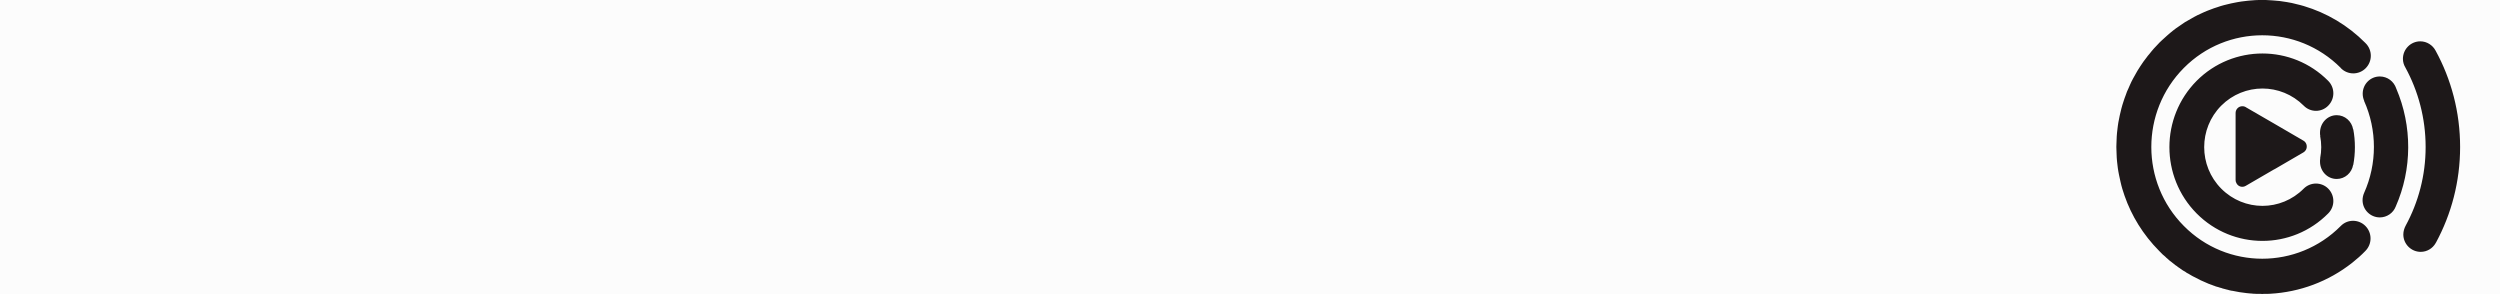 <?xml version="1.0" encoding="UTF-8" standalone="no"?>
<!-- Creator: CorelDRAW X7 -->

<svg
   xmlns:dc="http://purl.org/dc/elements/1.1/"
   xmlns:cc="http://creativecommons.org/ns#"
   xmlns:rdf="http://www.w3.org/1999/02/22-rdf-syntax-ns#"
   xmlns:svg="http://www.w3.org/2000/svg"
   xmlns="http://www.w3.org/2000/svg"
   xmlns:sodipodi="http://sodipodi.sourceforge.net/DTD/sodipodi-0.dtd"
   xmlns:inkscape="http://www.inkscape.org/namespaces/inkscape"
   xml:space="preserve"
   width="493"
   height="58"
   version="1.1"
   style="clip-rule:evenodd;fill-rule:evenodd;image-rendering:optimizeQuality;shape-rendering:geometricPrecision;text-rendering:geometricPrecision"
   viewBox="0 0 13044.169 1534.885"
   id="svg15"
   sodipodi:docname="installer_banner.svg"
   inkscape:version="0.92.4 (5da689c313, 2019-01-14)"
   inkscape:export-filename="E:\Code\audio-band\logo\installer_banner.png"
   inkscape:export-xdpi="96"
   inkscape:export-ydpi="96"><rect x="0" y="0" width="13044.169" height="1534.885" fill="#808080" stroke="none"/><sodipodi:namedview
   pagecolor="#ffffff"
   bordercolor="#666666"
   borderopacity="1"
   objecttolerance="10"
   gridtolerance="10"
   guidetolerance="10"
   inkscape:pageopacity="0"
   inkscape:pageshadow="2"
   inkscape:window-width="1920"
   inkscape:window-height="1027"
   id="namedview17"
   showgrid="false"
   inkscape:zoom="1.7333998"
   inkscape:cx="241.03224"
   inkscape:cy="110.96022"
   inkscape:window-x="-8"
   inkscape:window-y="193"
   inkscape:window-maximized="1"
   inkscape:current-layer="layer7"
   units="px"
   fit-margin-top="0"
   fit-margin-left="0"
   fit-margin-right="0"
   fit-margin-bottom="0" />
 <defs
   id="defs4">
  <style
   type="text/css"
   id="style2">
   <![CDATA[
    .fil0 {fill:#1D1819}
    .fil1 {fill:#1D1819;fill-rule:nonzero}
   ]]>
  </style>
 </defs>
 
<g
   inkscape:groupmode="layer"
   id="layer7"
   inkscape:label="Layer 2"><rect
     style="opacity:0.97;fill:#ffffff;fill-opacity:1;stroke:none;stroke-width:100.032;stroke-linecap:butt;stroke-linejoin:miter;stroke-miterlimit:4;stroke-dasharray:100.032, 100.032;stroke-dashoffset:0;stroke-opacity:1"
     id="rect1117"
     width="13046.526"
     height="1534.885"
     x="-1.178"
     y="4.0259065e-06" /></g><g
   inkscape:groupmode="layer"
   id="layer6"
   inkscape:label="Layer 1"
   sodipodi:insensitive="true"><g
     style="clip-rule:evenodd;fill-rule:evenodd;image-rendering:optimizeQuality;shape-rendering:geometricPrecision;text-rendering:geometricPrecision"
     id="Layer_x0020_1"
     transform="translate(-1.428,-598.865)">
  <g
   id="_853208464"
   transform="matrix(0.714,0,0,0.719,0.072,598.865)"
   style="stroke-width:1.396">
   <g
   id="g9"
   style="stroke-width:1.396"
   transform="translate(15468.156)">
    <path
   class="fil0"
   d="m 1811,732 c 96,212 96,457 0,669 v 0 c -7,16 -11,34 -11,52 0,69 57,125 126,125 52,0 98,-32 116,-78 121,-272 122,-585 4,-858 -17,-51 -64,-87 -120,-87 -69,0 -125,56 -125,125 0,19 4,36 11,52 z m -654,496 211,-122 v 0 c 7,-4 13,-10 18,-18 13,-24 5,-54 -18,-67 L 1157,899 950,780 c -8,-6 -18,-9 -29,-9 -27,0 -49,22 -49,49 v 243 244 0 c 0,8 2,16 7,24 13,24 43,32 67,18 l 208,-120 c 1,0 2,-1 3,-1 z M 587,587 c -265,266 -265,696 0,962 266,266 697,266 962,0 50,-50 50,-130 0,-180 -49,-49 -130,-49 -179,0 v 0 c -167,167 -436,167 -603,0 -166,-166 -166,-436 0,-602 167,-166 436,-166 603,0 49,50 130,50 179,0 50,-50 50,-130 0,-180 v 0 C 1284,322 853,322 587,587 Z M 313,312 c -7,7 -13,14 -19,20 -7,7 -13,14 -19,20 -6,7 -12,14 -18,21 -6,7 -12,14 -17,21 -6,6 -12,14 -17,21 -6,7 -11,14 -16,21 -6,7 -11,15 -16,22 -5,7 -10,14 -15,22 v 0 c -5,7 -10,15 -14,22 -5,8 -10,15 -14,23 -4,7 -9,15 -13,23 -4,7 -9,15 -13,23 v 0 c -4,7 -8,15 -12,23 v 0 c -3,8 -7,16 -11,24 v 0 c -3,8 -7,15 -10,23 -4,8 -7,16 -11,24 v 0 c -3,8 -6,16 -9,25 v 0 c -3,8 -6,16 -9,24 v 0 c -3,8 -5,16 -8,24 v 0 c -3,9 -5,17 -8,25 v 0 c -2,8 -5,17 -7,25 v 0 c -2,8 -4,17 -6,25 v 0 c -2,8 -4,17 -6,25 v 0 c -2,8 -4,17 -5,25 v 0 c -2,8 -3,17 -5,25 v 0 c -1,9 -2,17 -4,26 v 0 c -1,8 -2,17 -3,25 v 0 c -1,9 -2,17 -3,26 v 0 c -1,8 -1,17 -2,25 v 0 c -1,9 -1,17 -1,26 v 0 c -1,8 -1,17 -1,25 v 0 c -1,17 -1,34 0,51 v 0 c 0,9 0,17 1,26 v 0 c 0,9 0,17 1,26 v 0 c 1,8 1,17 2,25 v 0 c 1,9 2,17 3,26 v 0 c 1,8 2,16 3,25 2,8 3,17 4,25 v 0 c 2,9 3,17 5,26 v 0 c 3,16 7,33 11,50 v 0 c 2,8 4,16 6,25 v 0 c 2,8 5,16 7,25 v 0 c 5,16 10,32 16,49 v 0 c 51,146 136,284 253,401 2,3 5,5 7,7 4,4 8,8 11,11 3,3 6,6 9,9 4,3 7,6 11,9 3,3 6,6 9,8 3,4 7,7 11,10 3,3 6,5 9,8 4,3 7,6 10,9 4,2 7,5 11,8 3,3 6,5 10,8 3,3 7,5 10,8 3,2 7,5 10,8 4,2 7,5 11,7 3,3 7,5 10,8 4,2 7,5 11,7 3,3 7,5 10,7 4,3 8,5 11,8 4,2 7,4 10,6 4,2 8,5 12,7 3,2 7,5 10,7 4,2 8,4 12,6 3,2 7,4 10,6 4,3 8,5 12,7 3,2 6,4 9,5 17,9 33,17 50,25 2,1 5,3 7,4 5,2 9,4 14,6 3,1 6,3 9,4 4,2 9,4 14,6 3,1 6,3 9,4 4,2 9,4 14,6 3,1 6,2 9,3 4,2 9,4 14,5 3,1 6,3 9,4 5,1 10,3 14,5 3,1 6,2 9,3 5,1 10,3 15,4 l 9,3 c 5,2 10,3 15,4 3,1 5,2 8,3 5,1 11,3 16,4 2,1 5,1 7,2 6,1 11,3 17,4 2,1 4,1 6,2 6,1 12,2 18,4 h 3 c 37,8 75,14 113,18 h 2 c 7,1 14,1 20,2 h 4 c 7,1 13,1 20,2 h 5 c 6,0 12,1 19,1 h 5 c 6,0 13,0 19,0 h 4 c 7,1 14,1 21,0 h 3 c 7,0 14,0 21,0 h 3 c 7,0 14,-1 21,-1 h 1 c 213,-12 423,-87 600,-226 v 0 c 33,-26 65,-54 95,-85 50,-50 50,-131 0,-181 -50,-50 -131,-50 -180,0 -317,317 -831,317 -1147,0 -317,-316 -317,-830 0,-1147 316,-316 830,-316 1147,0 v 0 l 1,2 c 50,50 131,50 181,0 50,-50 50,-131 0,-181 l -2,-1 v -1 C 1691,182 1536,93 1371,44 v 0 c -8,-2 -17,-5 -25,-7 v 0 c -8,-2 -17,-4 -25,-6 v 0 c -25,-7 -50,-12 -75,-16 v 0 C 1212,9 1178,5 1144,3 v 0 c -17,-1 -34,-2 -51,-3 v 0 c -9,0 -17,0 -26,0 v 0 c -8,0 -17,0 -25,0 v 0 c -9,1 -18,1 -26,1 v 0 c -9,1 -17,1 -26,2 v 0 c -8,0 -17,1 -25,2 v 0 c -9,1 -17,2 -26,3 v 0 c -8,1 -17,2 -25,3 v 0 c -9,1 -17,3 -25,4 v 0 c -9,1 -17,3 -26,5 v 0 c -8,1 -16,3 -25,5 v 0 c -8,2 -17,4 -25,6 v 0 c -8,2 -17,4 -25,6 v 0 c -8,2 -16,5 -25,7 v 0 c -8,2 -16,5 -24,8 v 0 c -8,2 -17,5 -25,8 v 0 c -8,3 -16,6 -24,9 v 0 c -8,3 -16,6 -24,9 v 0 c -8,3 -16,7 -24,10 v 0 c -8,4 -16,7 -24,11 v 0 c -8,4 -16,7 -24,11 v 0 c -7,4 -15,8 -23,12 v 0 c -8,4 -15,8 -23,13 -8,4 -15,8 -23,13 v 0 c -8,4 -15,9 -23,13 v 0 c -7,5 -14,10 -22,15 v 0 c -7,5 -15,10 -22,15 v 0 c -7,5 -14,10 -22,15 -7,6 -14,11 -21,16 v 0 c -7,6 -14,12 -21,17 -7,6 -14,12 -21,18 v 0 c -7,6 -14,12 -20,18 -7,6 -14,12 -20,18 -7,7 -14,13 -20,19 z m 1419,885 c 8,-42 12,-85 12,-129 0,-44 -4,-88 -12,-130 l -1,1 c -10,-59 -60,-103 -120,-103 -68,0 -122,57 -122,127 0,8 0,16 2,24 h -1 c 5,26 8,53 8,81 0,28 -3,55 -8,81 h 1 c -2,8 -2,16 -2,24 0,70 54,126 122,126 60,0 110,-44 120,-102 z m 602,568 v -1 c 1,-1 2,-2 3,-4 112,-206 176,-442 176,-693 0,-254 -65,-492 -179,-699 -21,-40 -64,-68 -112,-68 -70,0 -127,57 -127,127 0,23 7,45 18,63 94,171 148,368 148,577 0,207 -53,401 -146,571 v 0 c -10,19 -17,40 -17,64 0,69 57,126 127,126 46,0 87,-25 109,-63 z M 2113,490 Z"
   id="path7"
   inkscape:connector-curvature="0"
   style="fill:#1d1819;stroke-width:1.396" />
   </g>
   
  </g>
 </g></g></svg>